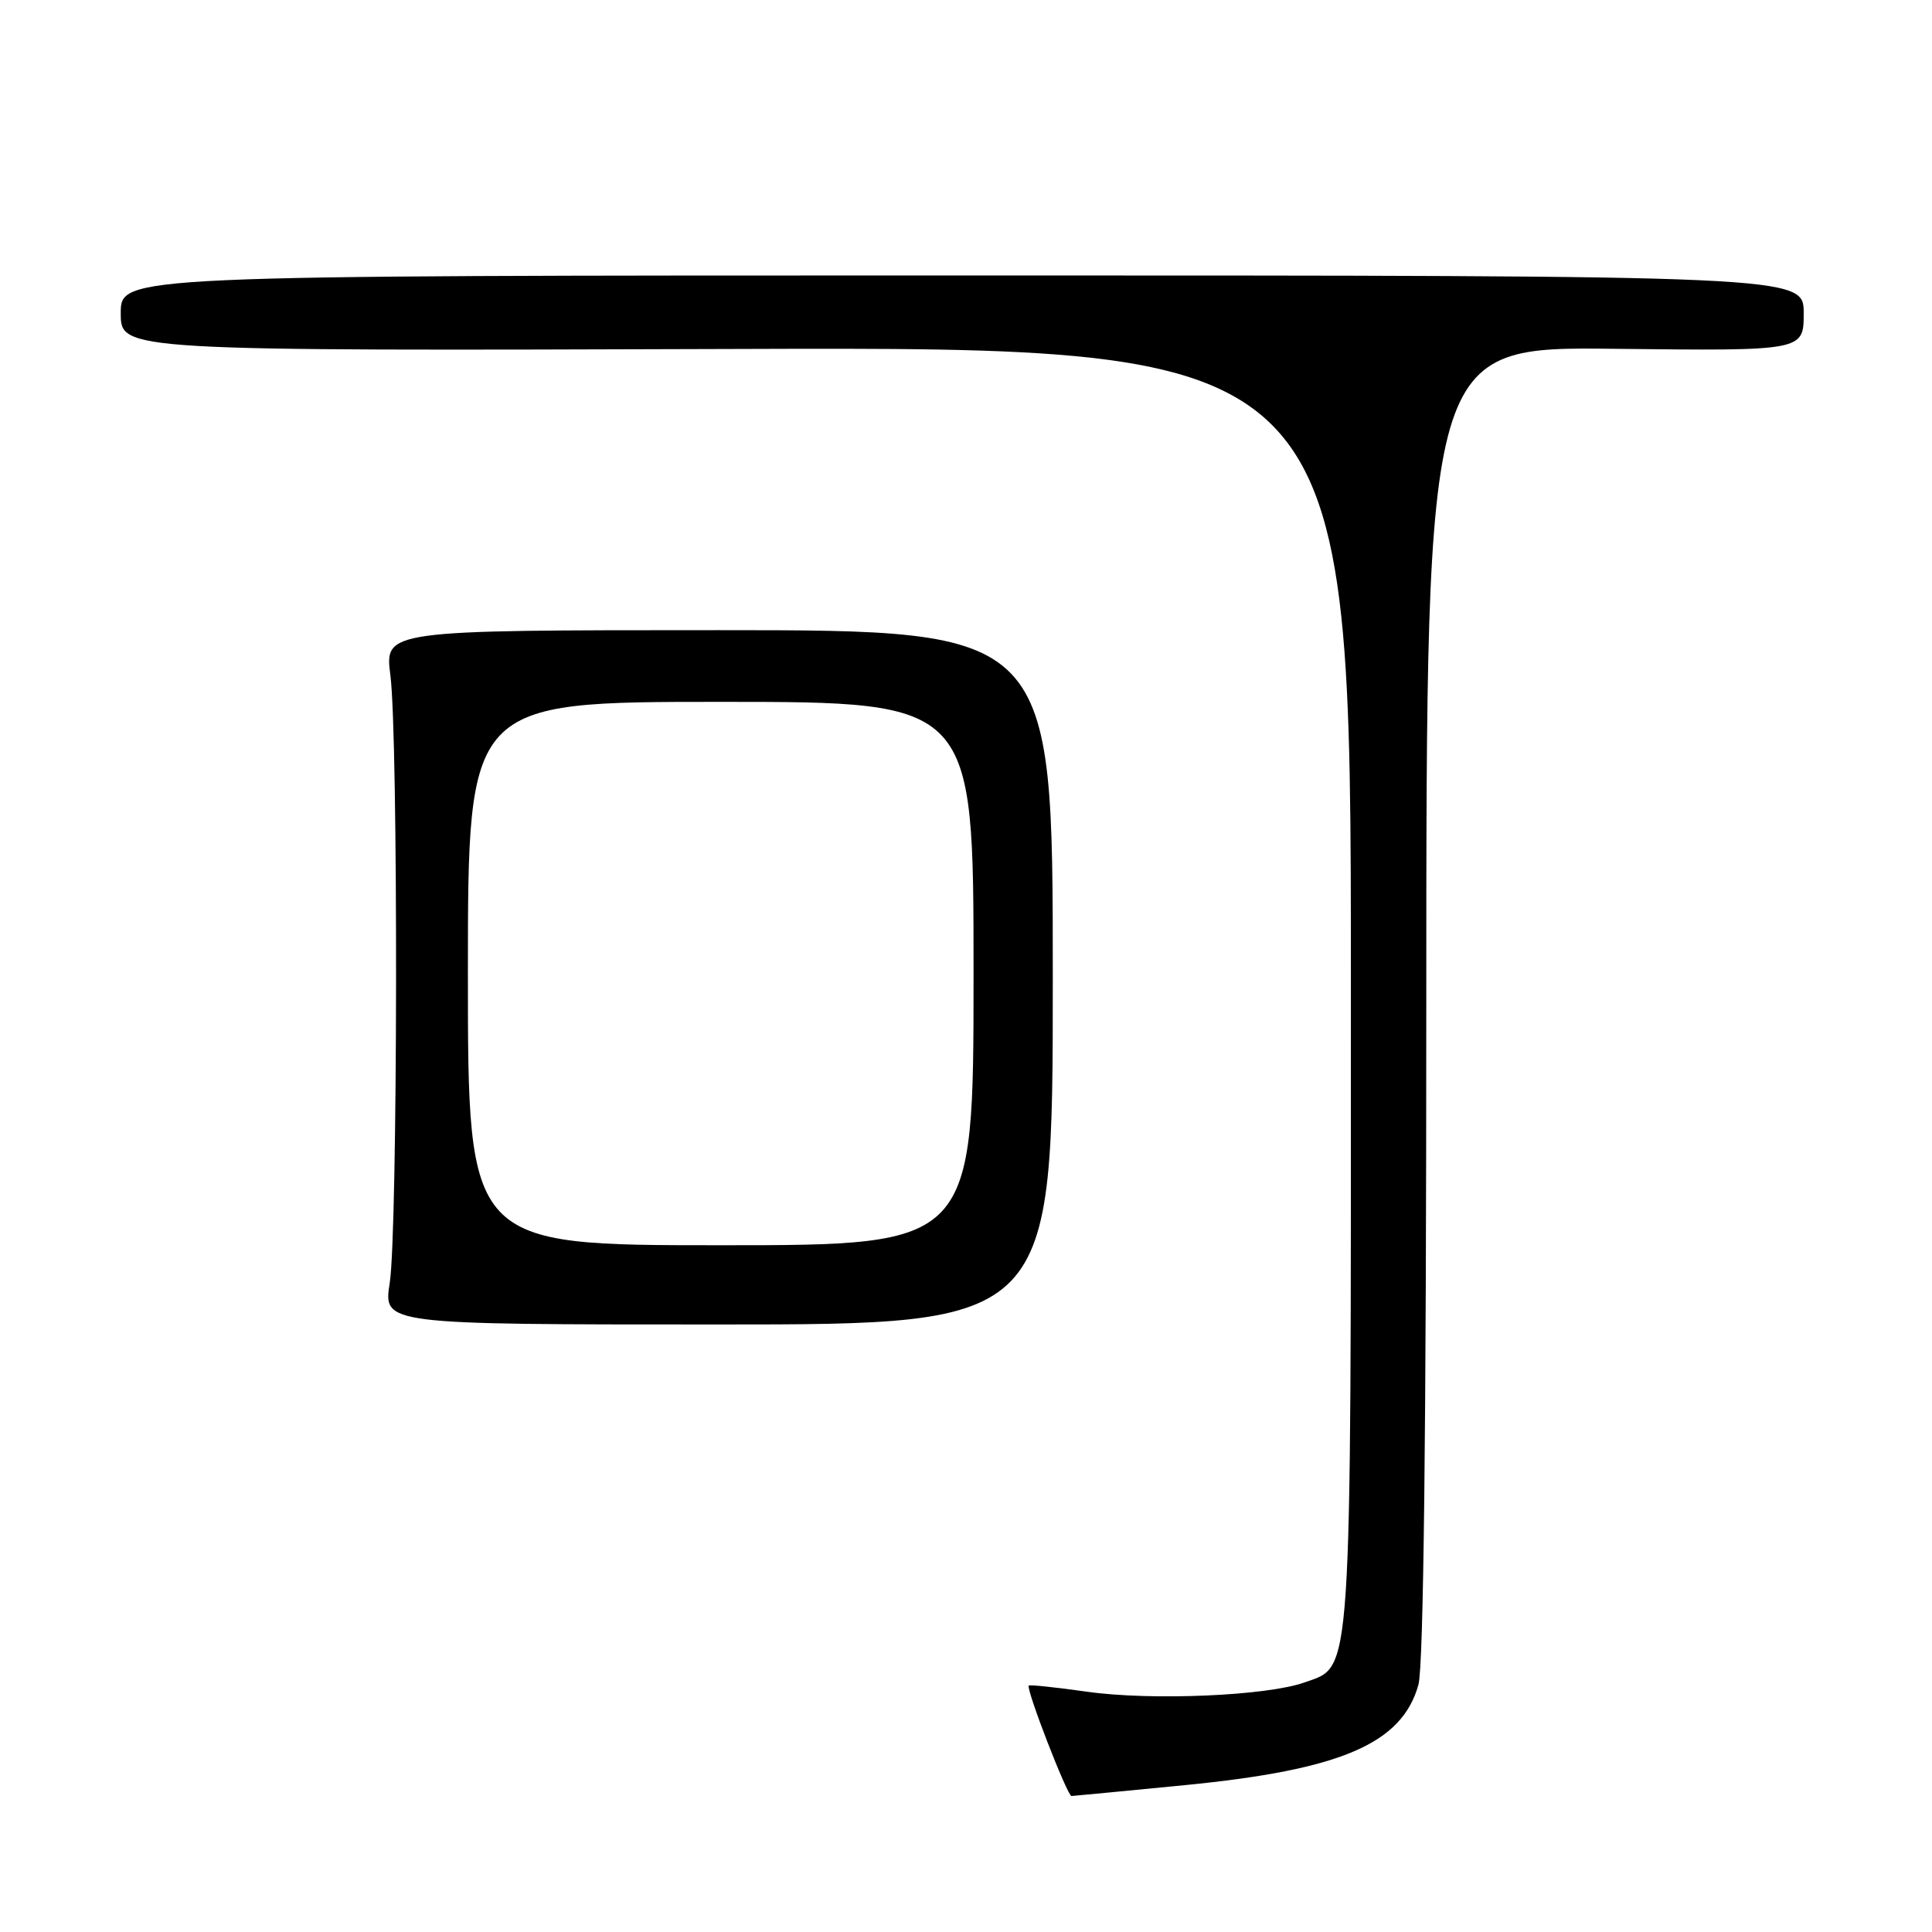 <?xml version="1.0" encoding="UTF-8" standalone="no"?>
<!DOCTYPE svg PUBLIC "-//W3C//DTD SVG 1.1//EN" "http://www.w3.org/Graphics/SVG/1.1/DTD/svg11.dtd" >
<svg xmlns="http://www.w3.org/2000/svg" xmlns:xlink="http://www.w3.org/1999/xlink" version="1.1" viewBox="0 0 256 256">
 <g >
 <path fill="currentColor"
d=" M 157.00 236.54 C 177.72 234.51 185.78 231.04 187.95 223.23 C 188.63 220.79 188.99 189.51 188.99 132.72 C 189.00 45.93 189.00 45.93 214.00 46.22 C 239.00 46.50 239.00 46.50 239.00 41.50 C 239.00 36.50 239.00 36.50 127.50 36.50 C 16.00 36.50 16.00 36.50 16.00 41.50 C 16.00 46.50 16.00 46.50 97.50 46.24 C 179.00 45.98 179.00 45.98 179.00 130.52 C 179.00 223.94 179.22 220.65 172.86 222.93 C 167.88 224.71 152.55 225.37 144.03 224.16 C 139.92 223.58 136.45 223.21 136.32 223.35 C 135.91 223.76 141.43 238.00 141.98 237.98 C 142.27 237.97 149.03 237.32 157.00 236.54 Z  M 139.50 129.50 C 139.50 83.50 139.50 83.50 95.23 83.50 C 50.96 83.50 50.96 83.50 51.73 89.50 C 52.78 97.68 52.71 163.16 51.64 170.00 C 50.78 175.50 50.78 175.50 95.14 175.50 C 139.50 175.50 139.50 175.50 139.50 129.50 Z  M 62.00 129.00 C 62.00 93.00 62.00 93.00 95.50 93.00 C 129.00 93.00 129.00 93.00 129.00 129.00 C 129.00 165.00 129.00 165.00 95.50 165.00 C 62.00 165.00 62.00 165.00 62.00 129.00 Z "/>
</g>
</svg>